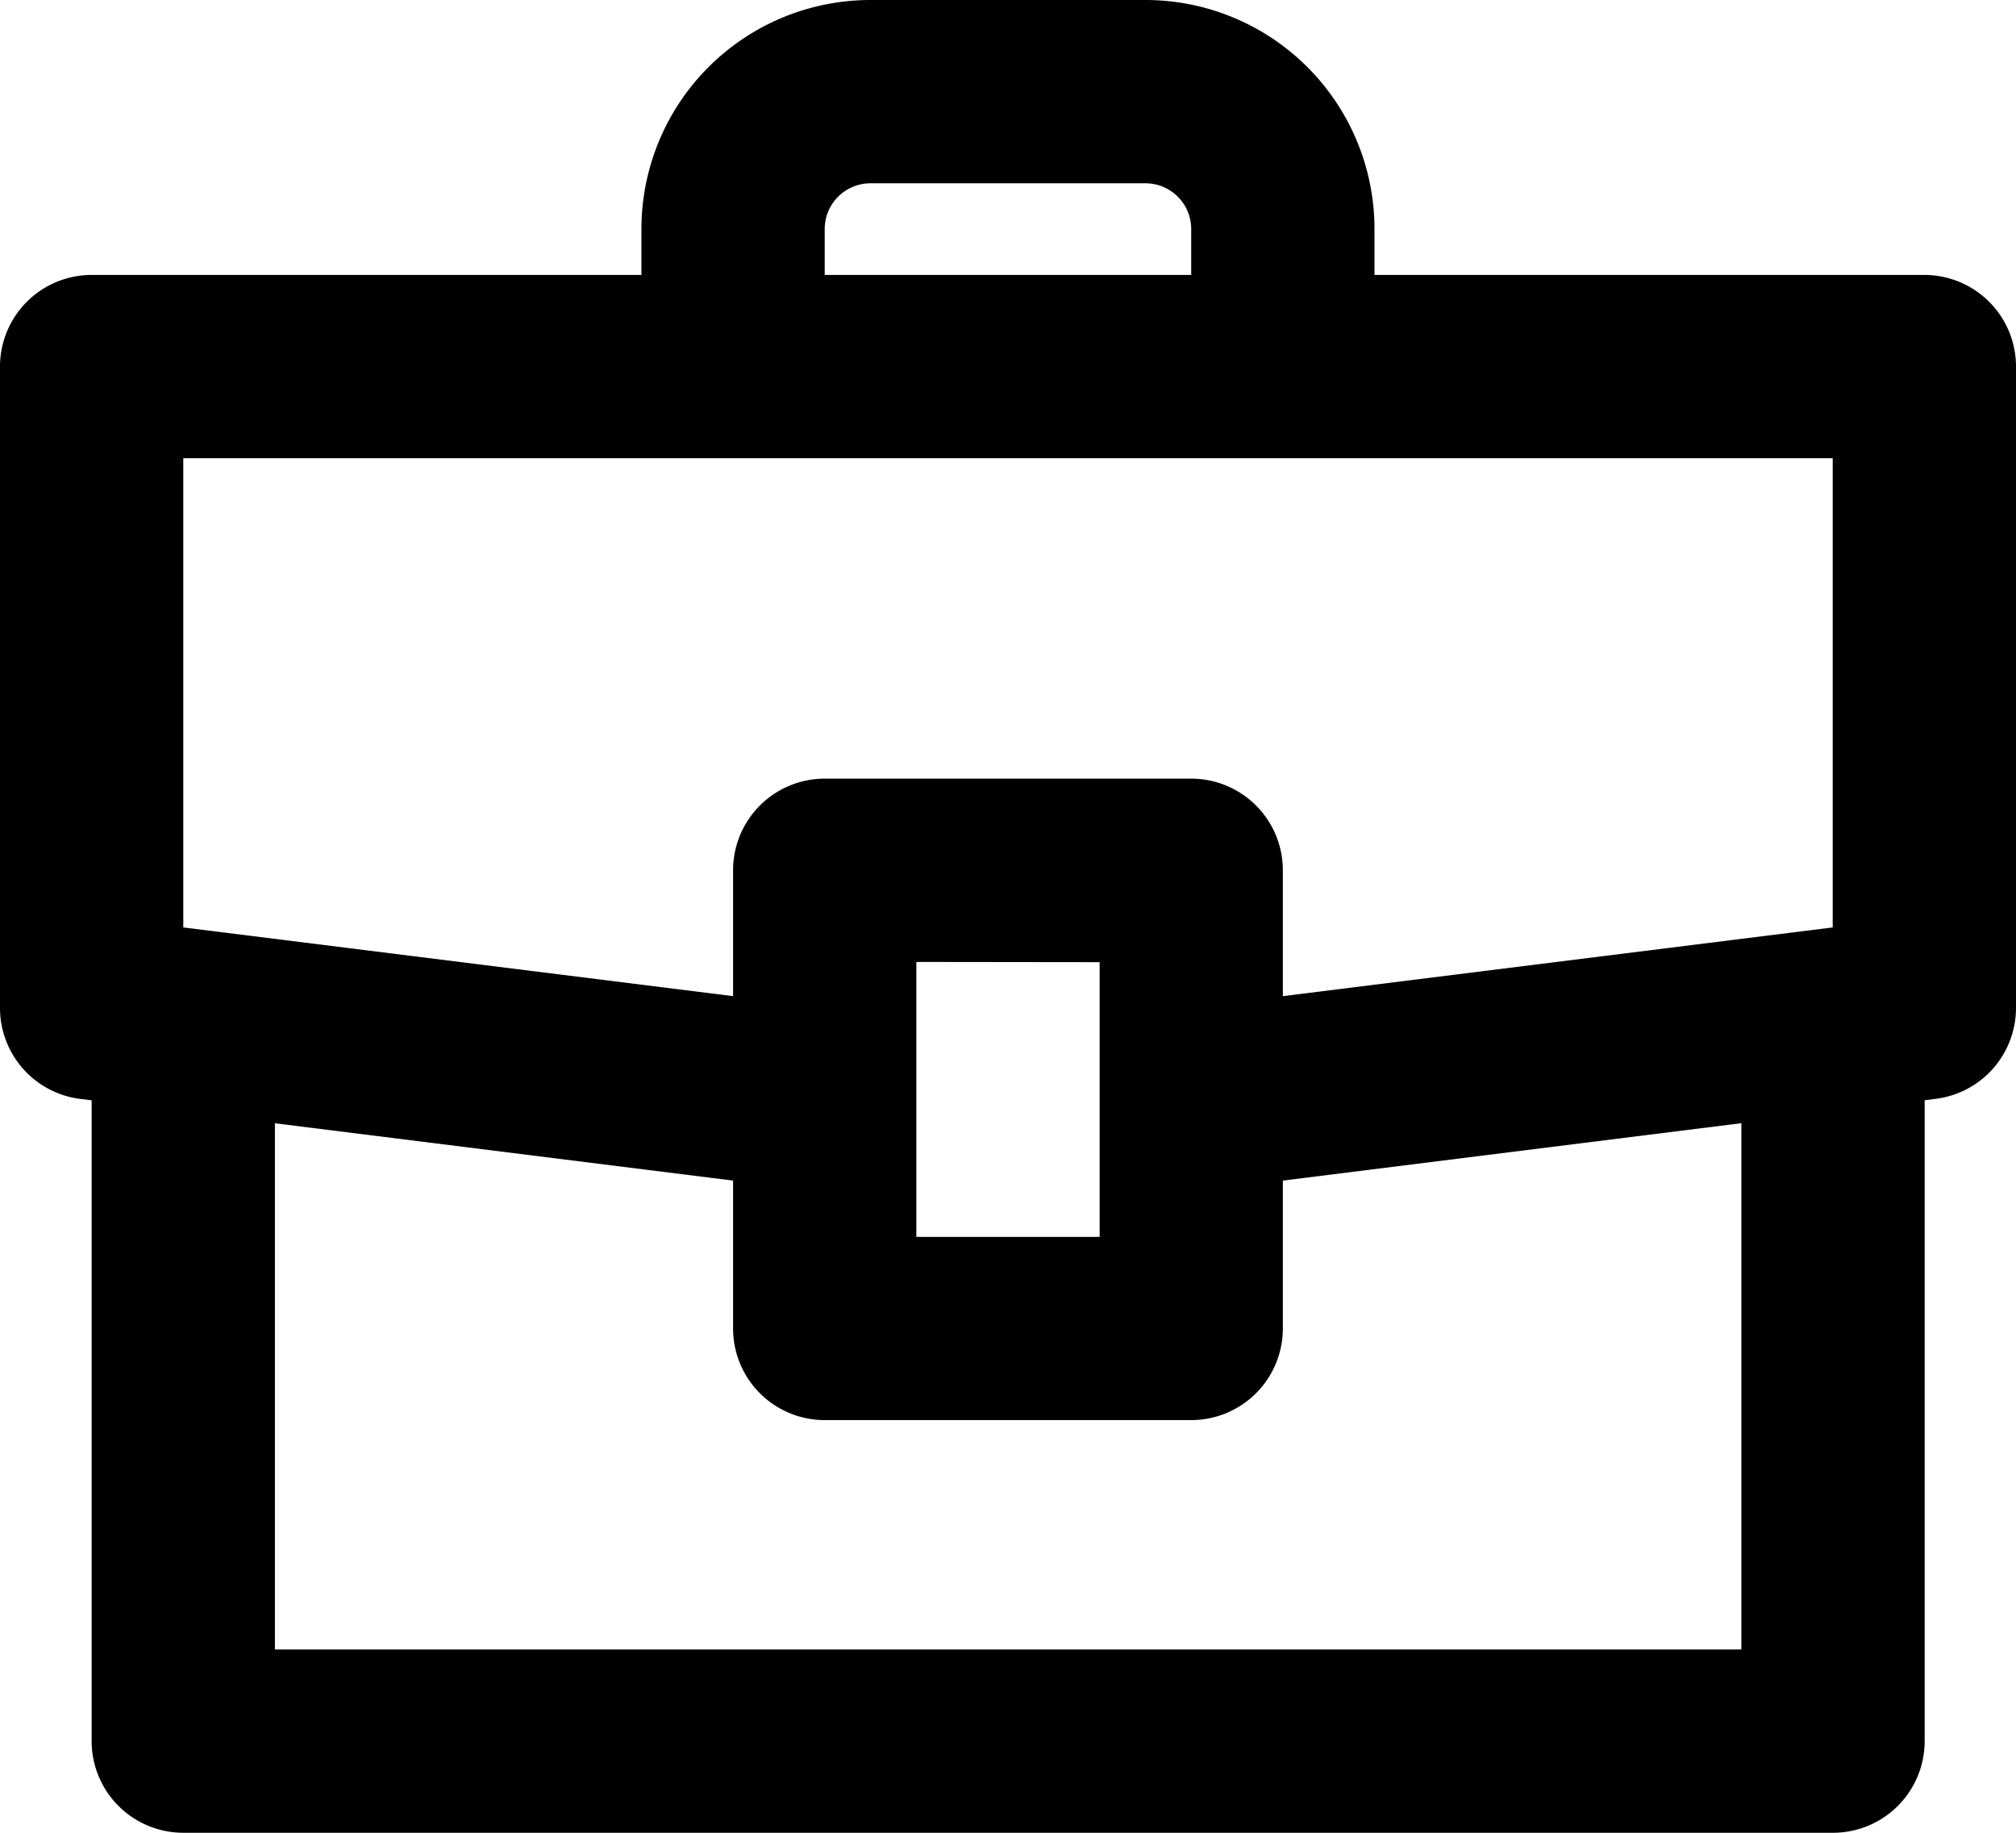 <svg xmlns="http://www.w3.org/2000/svg" width="26.64" height="24.218" viewBox="0 0 26.64 24.218"><g transform="translate(-1 -2)"><path d="M1,6.211A1.211,1.211,0,0,1,2.211,5H26.429A1.211,1.211,0,0,1,27.64,6.211v8.476a1.211,1.211,0,0,1-1.061,1.2L16.892,17.1l-.3-2.4,8.626-1.078v-6.2H3.422v6.2L12.048,14.7l-.3,2.4L2.061,15.888A1.211,1.211,0,0,1,1,14.687Z" transform="translate(0 0.633)" fill-rule="evenodd"/><path d="M9.211,13.5a1.211,1.211,0,0,1,1.211-1.211h4.844A1.211,1.211,0,0,1,16.476,13.5v6.054a1.211,1.211,0,0,1-1.211,1.211H10.422a1.211,1.211,0,0,1-1.211-1.211Zm2.422,1.211v3.633h2.422V14.714ZM8,5.027A3.027,3.027,0,0,1,11.027,2H14.66a3.027,3.027,0,0,1,3.027,3.027V6.844H15.265V5.027a.605.605,0,0,0-.605-.605H11.027a.605.605,0,0,0-.605.605V6.844H8Z" transform="translate(1.476)" fill-rule="evenodd"/><path d="M2,22.582V13.5H4.422v7.871H23.8V13.5h2.422v9.082a1.211,1.211,0,0,1-1.211,1.211H3.211A1.211,1.211,0,0,1,2,22.582Z" transform="translate(0.211 2.425)" fill-rule="evenodd"/></g></svg>